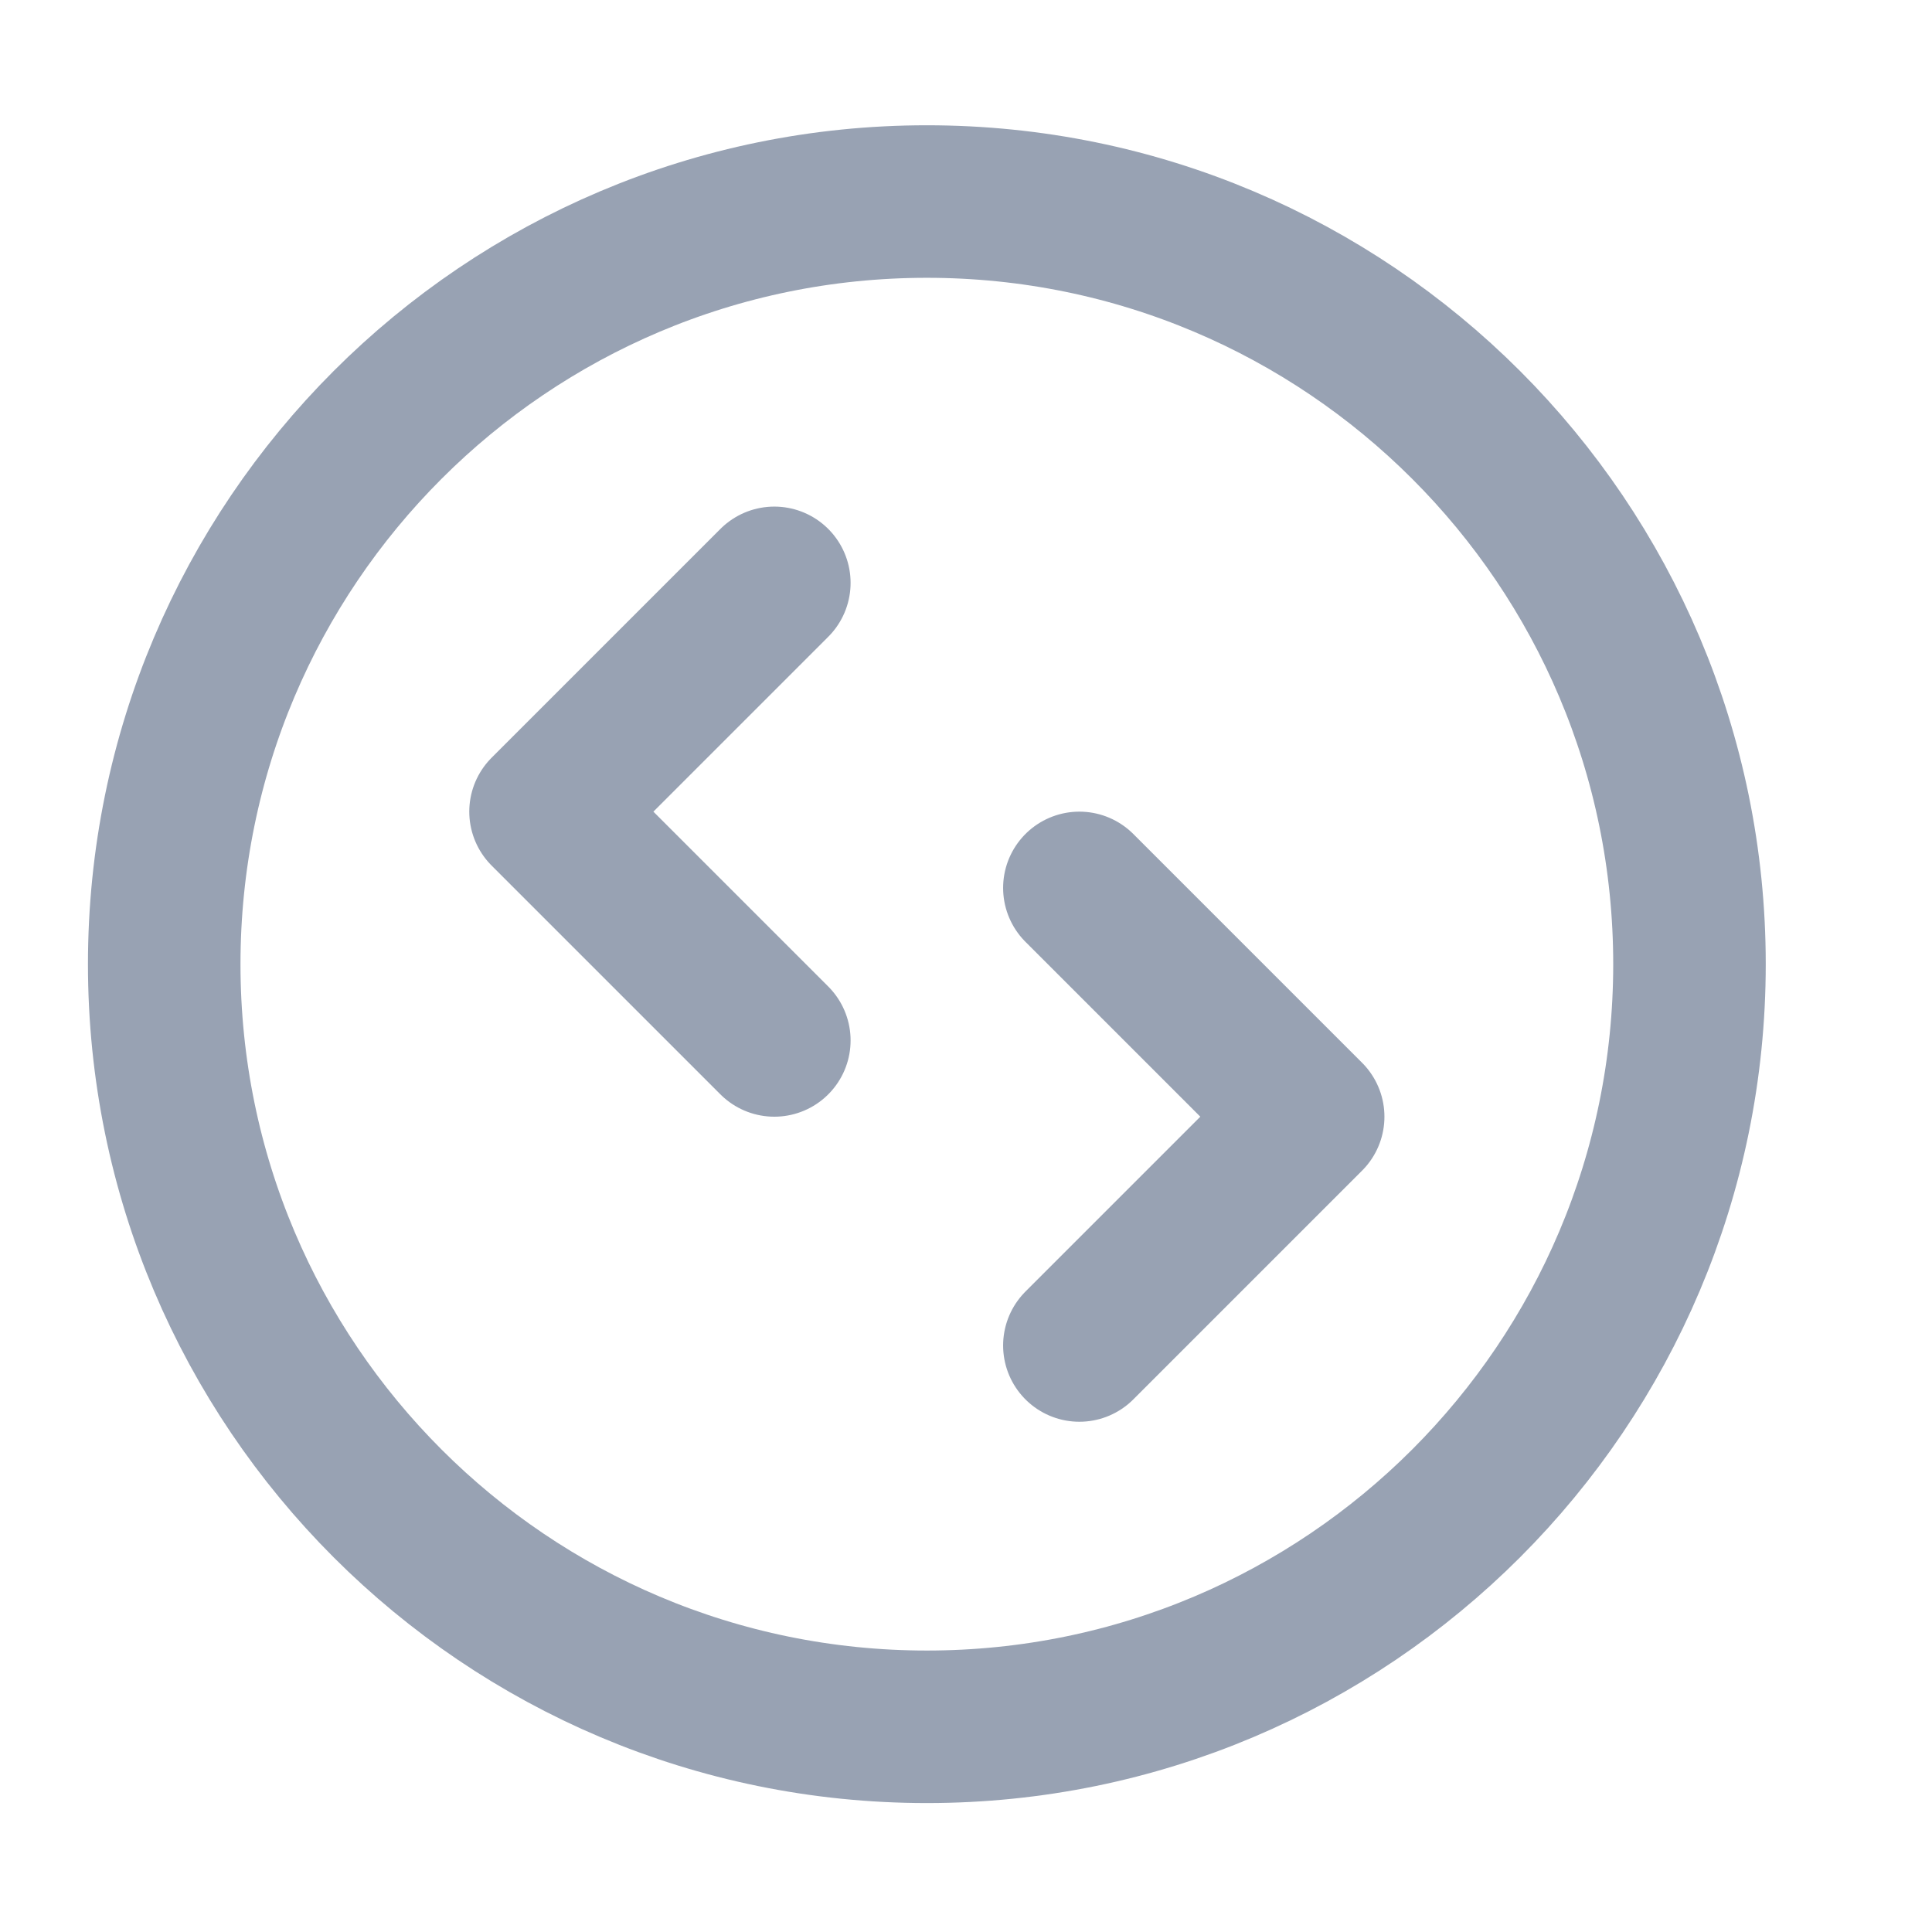 <svg width="19" height="19" viewBox="0 0 19 19" fill="none" xmlns="http://www.w3.org/2000/svg">
<g clip-path="url(#clip0_1_8660)">
<path d="M10.615 13.232L12.865 10.982L10.615 8.732M7.615 5.732L5.365 7.982L7.615 10.232M16.615 9.482C16.615 13.624 13.257 16.982 9.115 16.982C4.973 16.982 1.615 13.624 1.615 9.482C1.615 5.34 4.973 1.982 9.115 1.982C13.257 1.982 16.615 5.34 16.615 9.482Z" stroke="#98A2B3" stroke-width="1.5" stroke-linecap="round" stroke-linejoin="round"/>
</g>
<defs>
<clipPath id="clip0_1_8660">
<rect width="18" height="18" fill="white" transform="translate(0.115 0.482)"/>
</clipPath>
</defs>
</svg>
